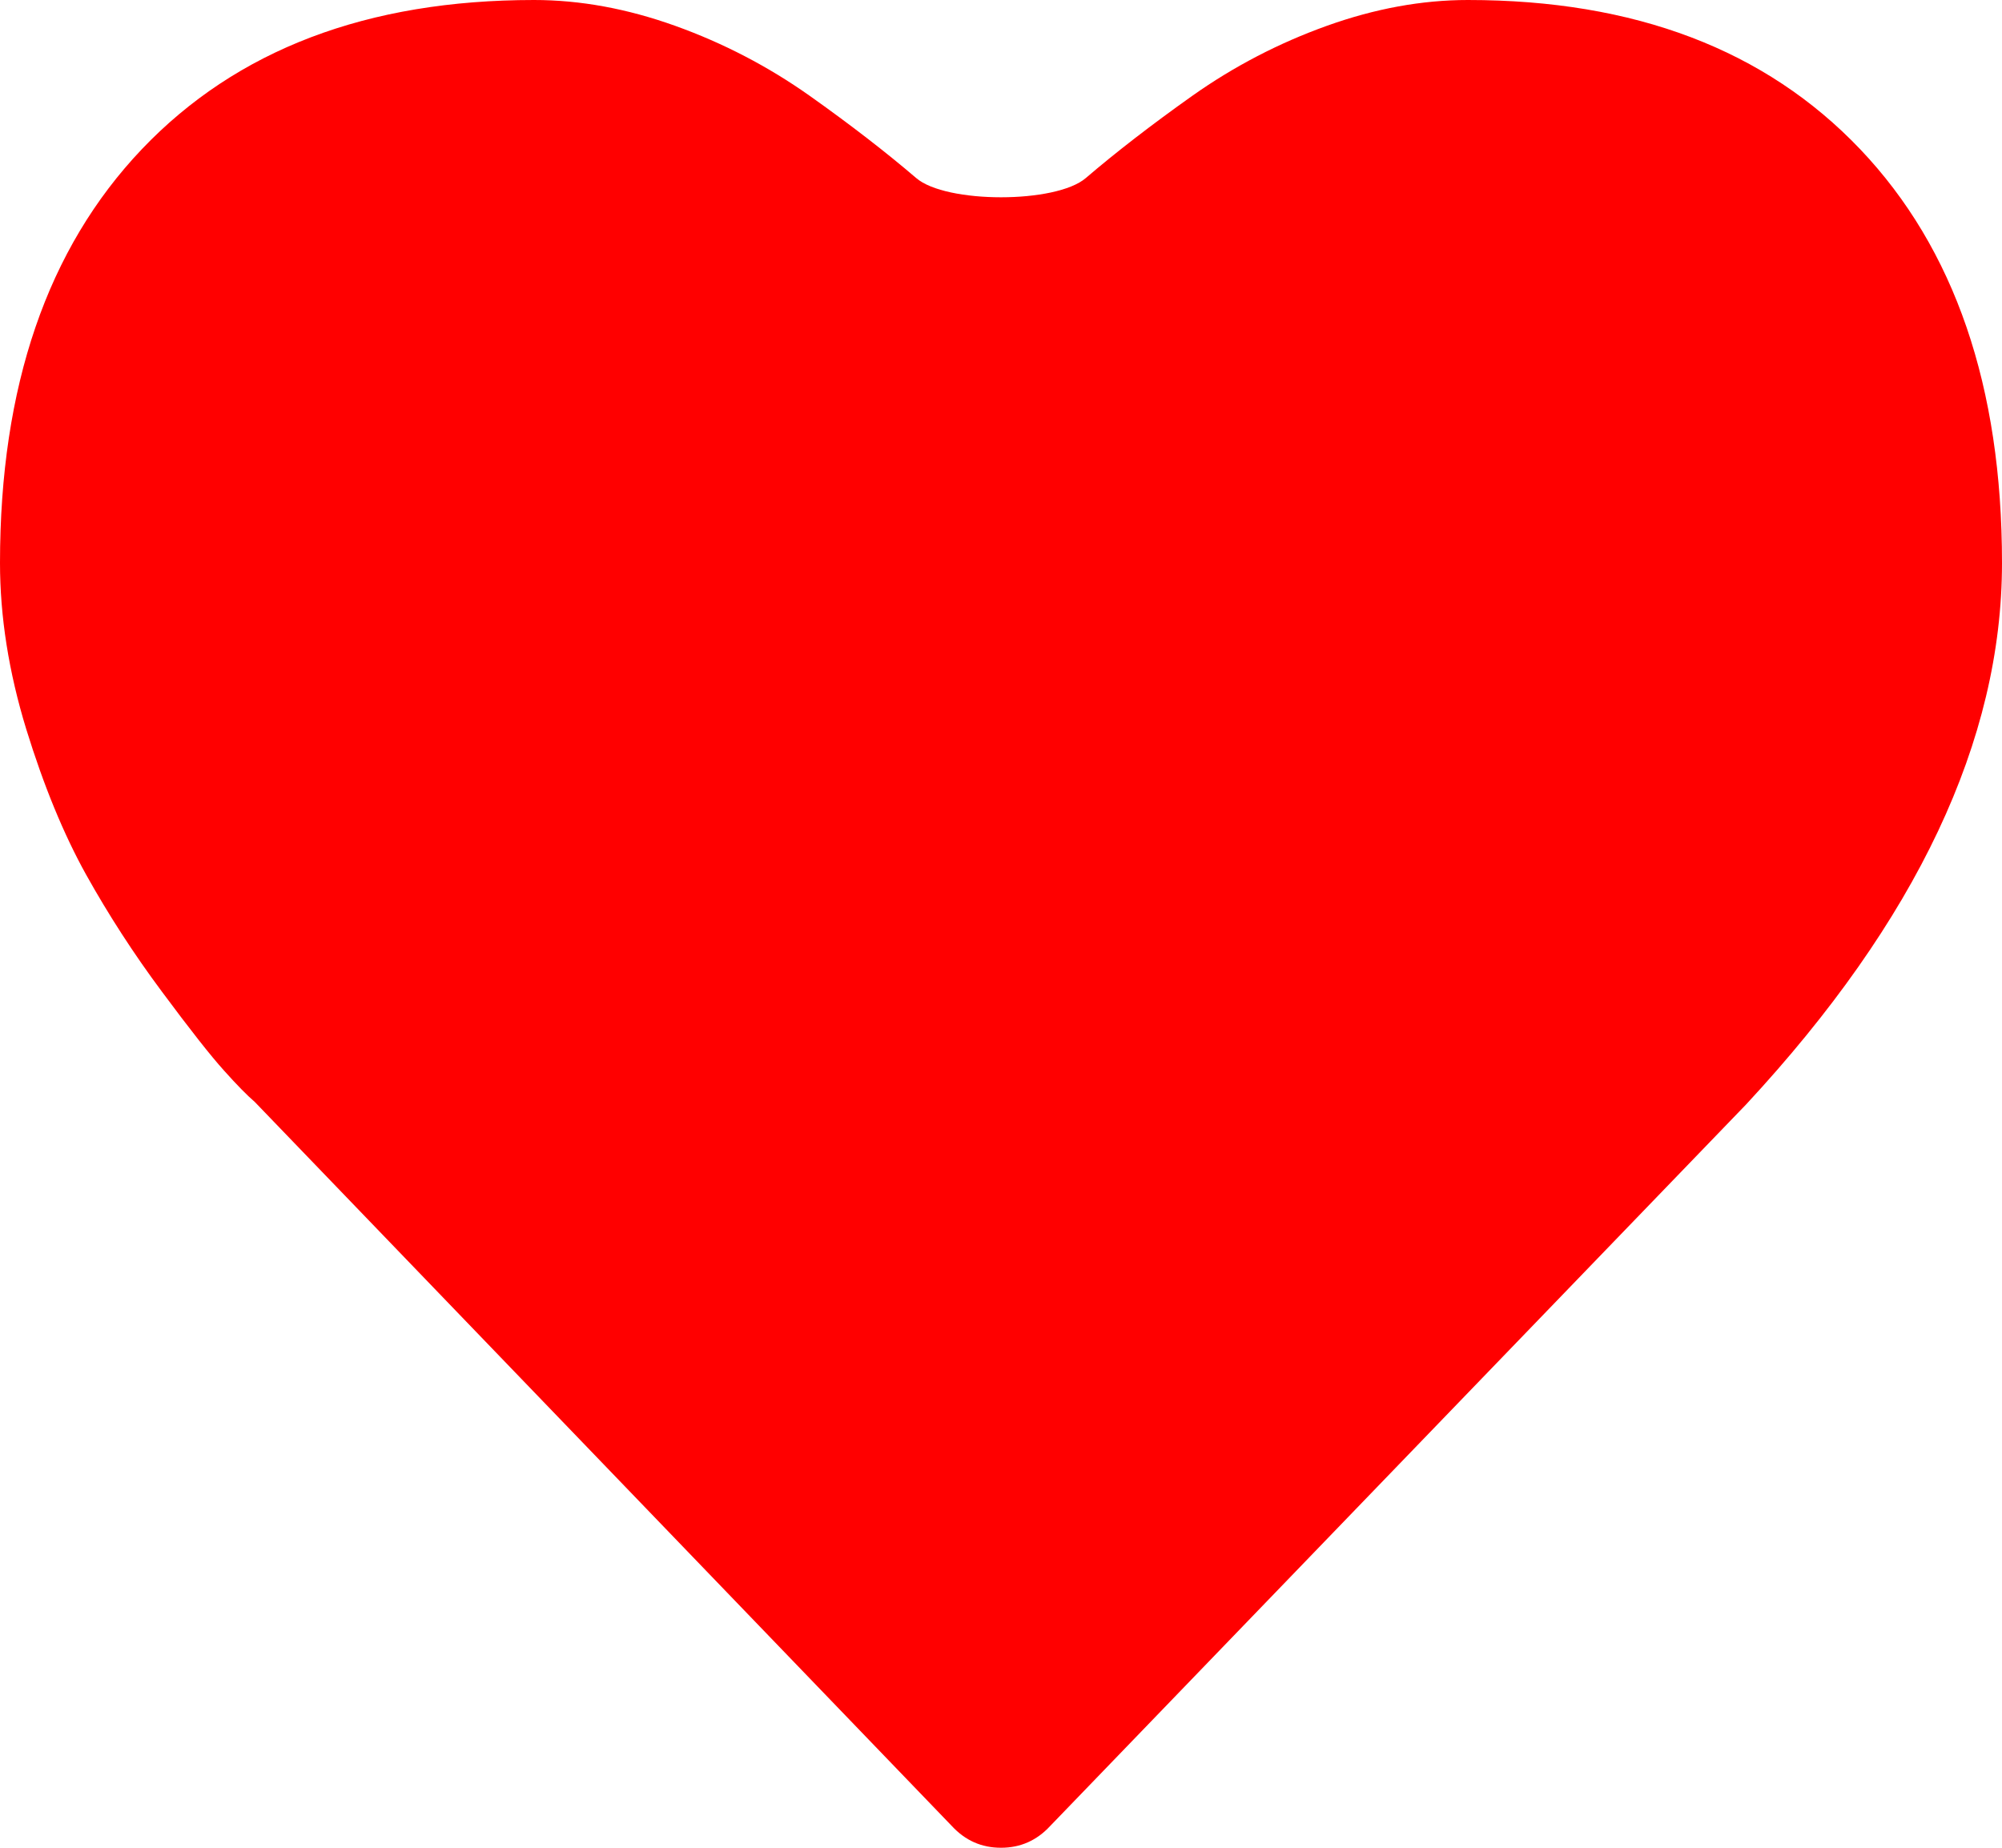 ﻿<?xml version="1.0" encoding="utf-8"?>
<svg version="1.1" xmlns:xlink="http://www.w3.org/1999/xlink" width="13px" height="12px" xmlns="http://www.w3.org/2000/svg">
  <g transform="matrix(1 0 0 1 -585 -630 )">
    <path d="M 6.819 11.859  C 6.732 11.953  6.626 12  6.5 12  C 6.374 12  6.268 11.953  6.181 11.859  L 1.654 7.156  C 1.606 7.115  1.539 7.047  1.455 6.953  C 1.37 6.859  1.236 6.689  1.052 6.441  C 0.868 6.194  0.704 5.94  0.559 5.68  C 0.414 5.419  0.284 5.104  0.17 4.734  C 0.057 4.365  0 4.005  0 3.656  C 0 2.51  0.307 1.615  0.921 0.969  C 1.536 0.323  2.384 0  3.468 0  C 3.767 0  4.073 0.056  4.385 0.168  C 4.697 0.28  4.987 0.431  5.256 0.621  C 5.524 0.811  5.755 0.99  5.949 1.156  C 6.142 1.323  6.858 1.323  7.051 1.156  C 7.245 0.99  7.476 0.811  7.744 0.621  C 8.013 0.431  8.303 0.28  8.615 0.168  C 8.927 0.056  9.233 0  9.532 0  C 10.616 0  11.464 0.323  12.079 0.969  C 12.693 1.615  13 2.51  13 3.656  C 13 4.807  12.446 5.979  11.339 7.172  L 6.819 11.859  Z " fill-rule="nonzero" fill="#ff0000" stroke="none" transform="matrix(1 0 0 1 585 630 )" />
  </g>
</svg>